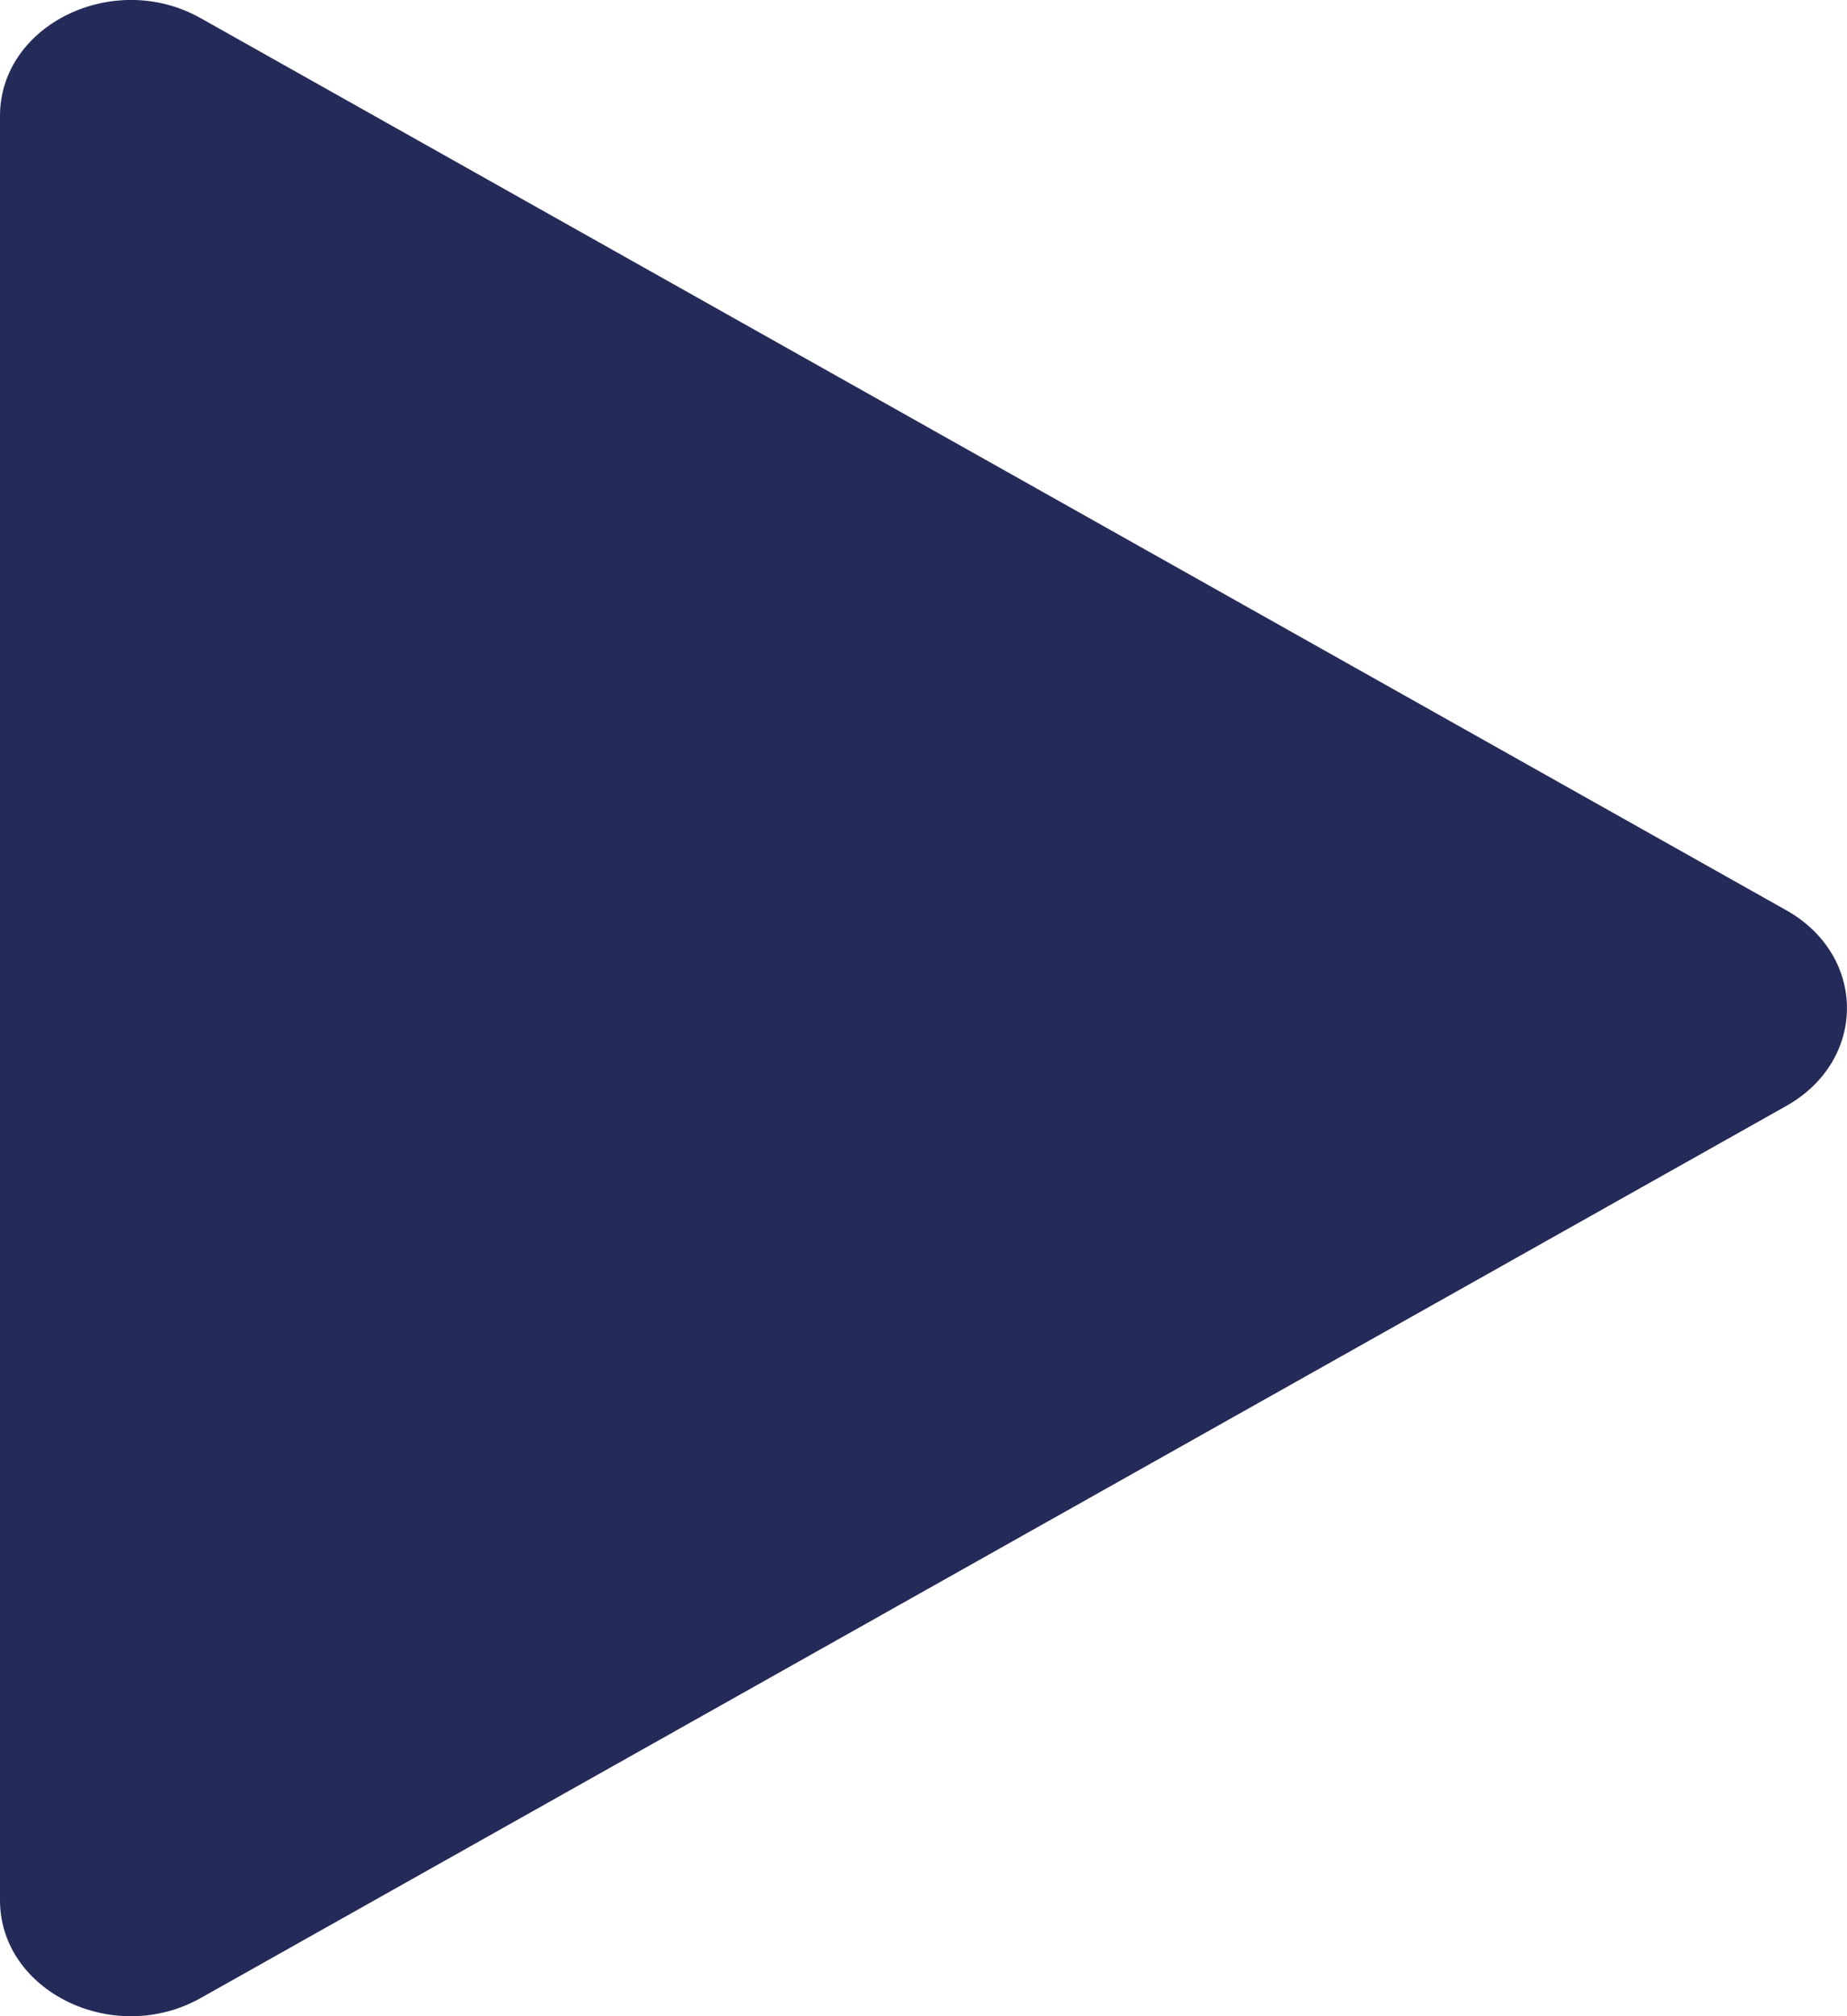 <svg width="11" height="12" viewBox="0 0 11 12" fill="none" xmlns="http://www.w3.org/2000/svg">
<path id="Vector" d="M10.639 5.418C11.12 5.689 11.12 6.311 10.639 6.582L1.195 11.892C0.677 12.183 0 11.853 0 11.31V0.69C0 0.147 0.677 -0.183 1.195 0.108L10.639 5.418Z" fill="#242B59"/>
</svg>
